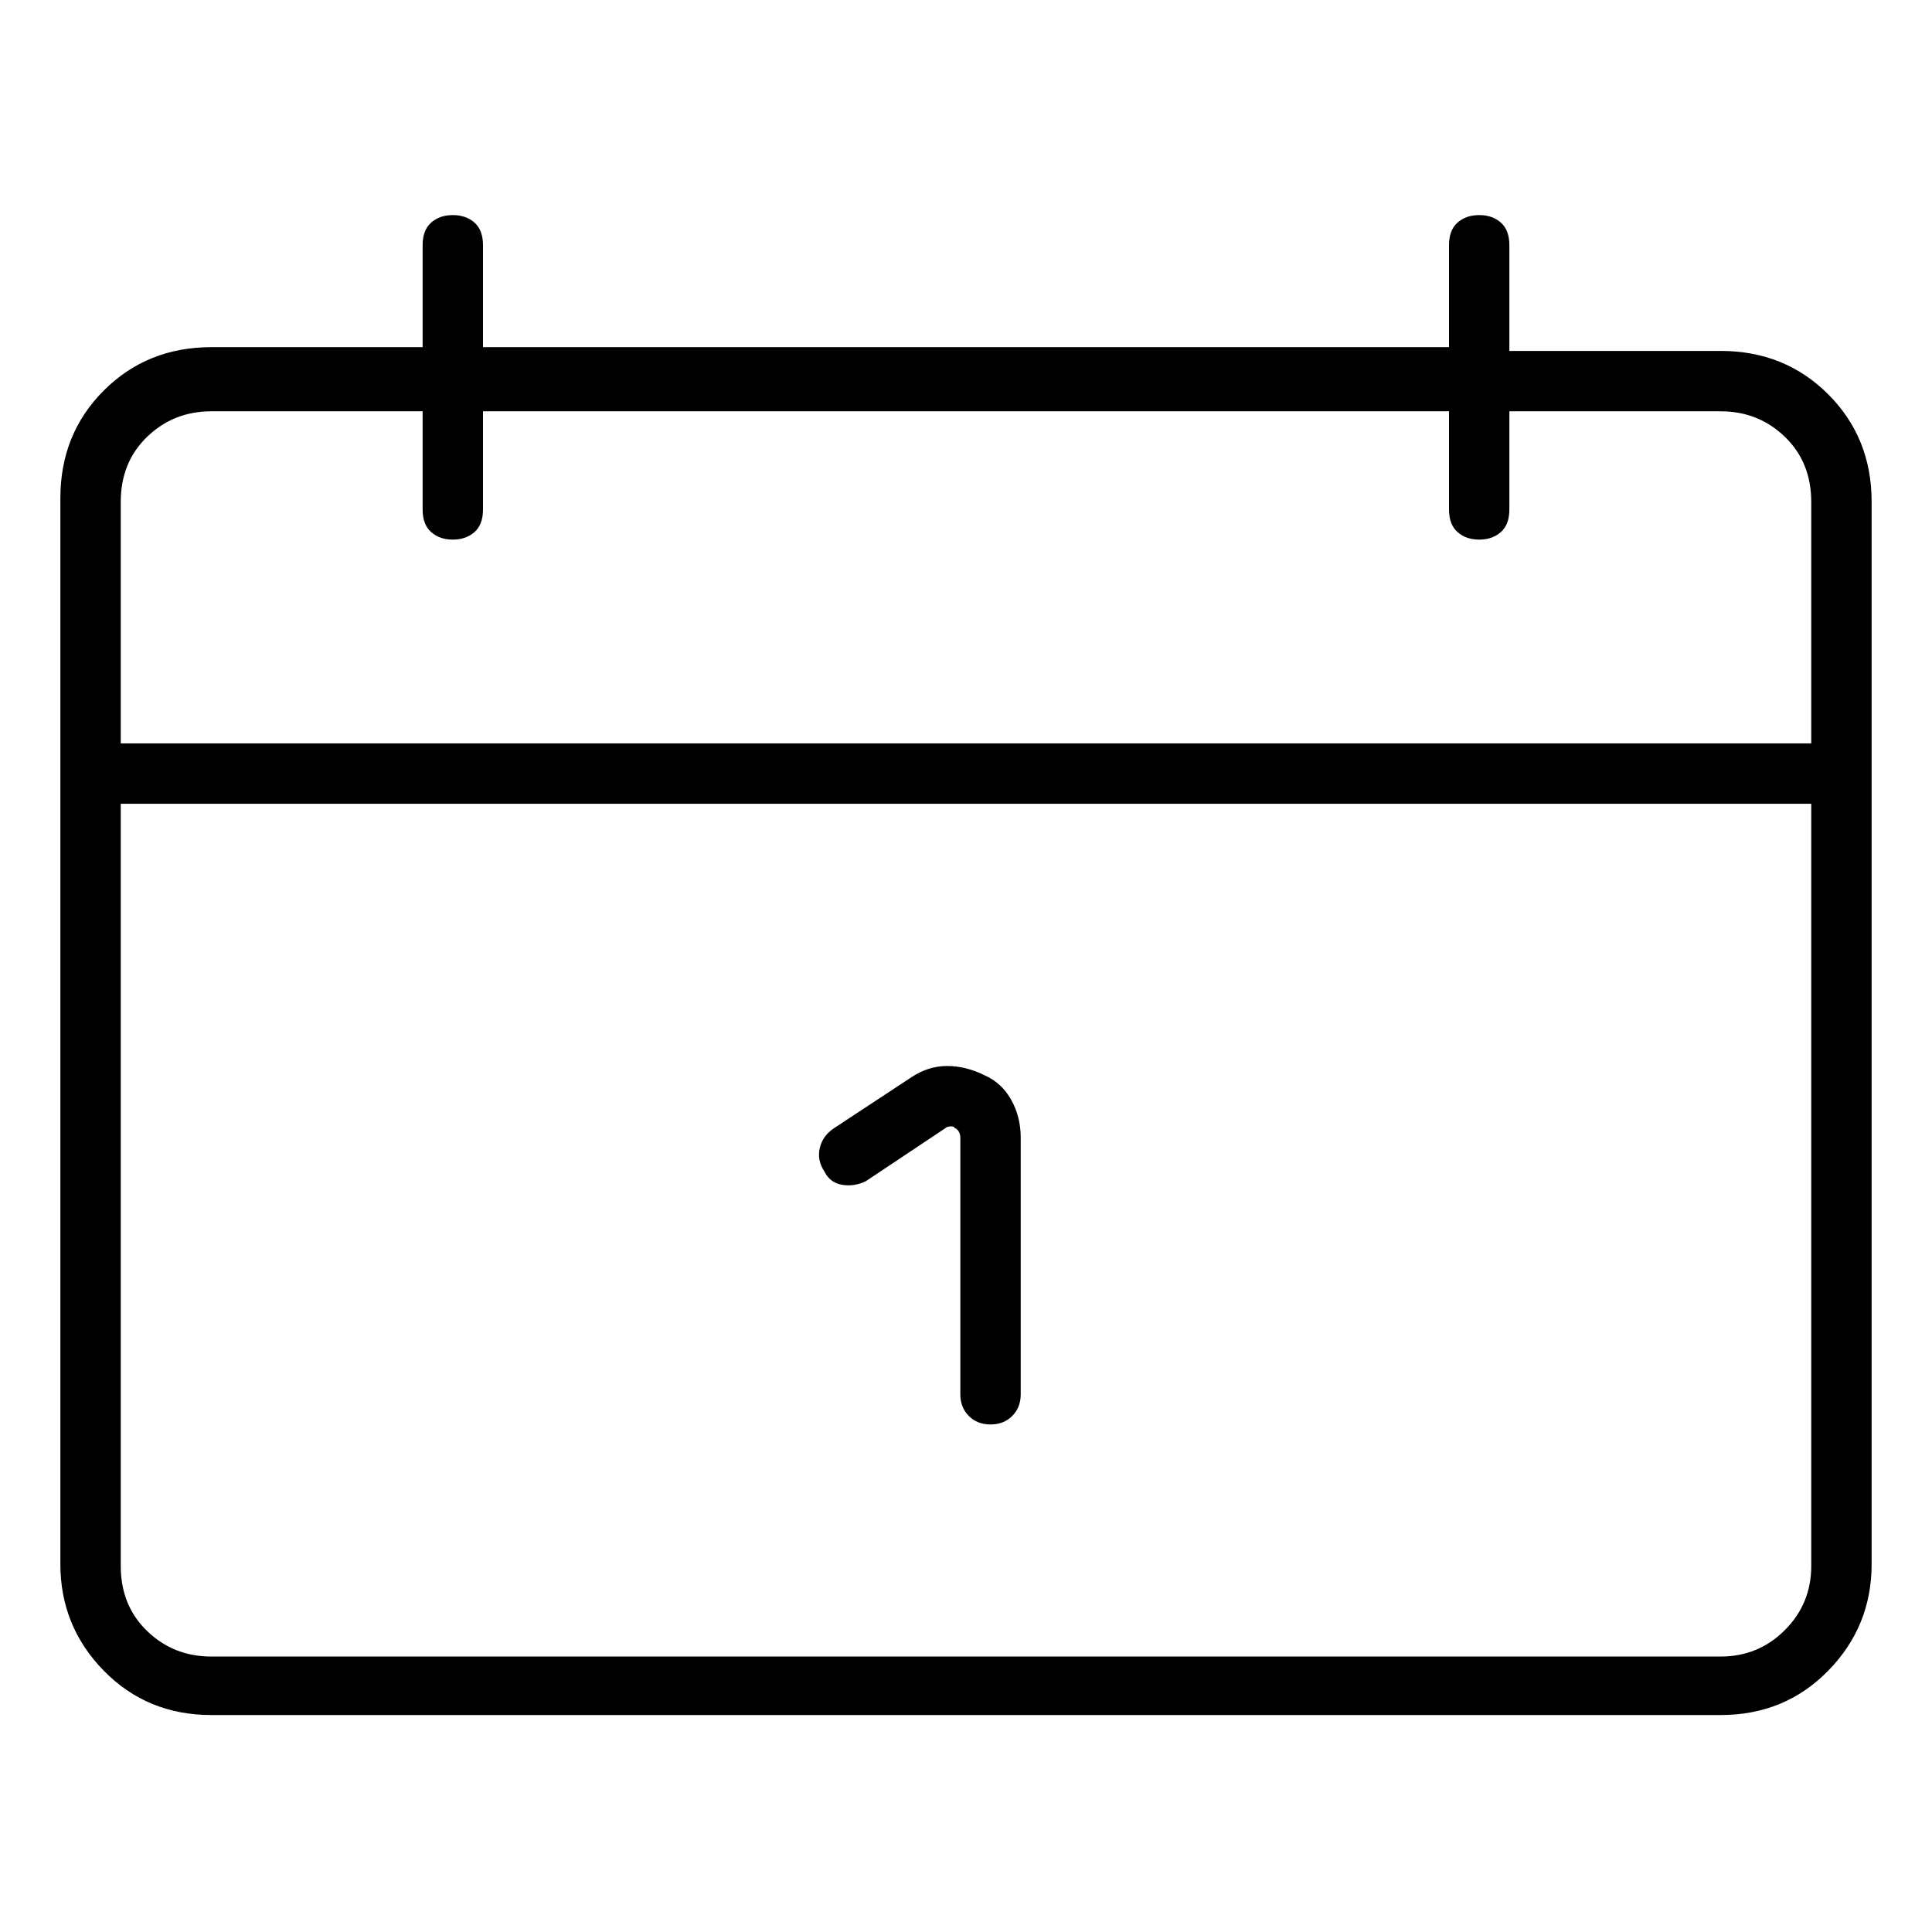<svg viewBox="0 0 1024 1024" xmlns="http://www.w3.org/2000/svg">
  <path transform="scale(1, -1) translate(0, -960)" fill="currentColor" d="M912 774h-112v56q0 8 -4.5 12t-11.5 4t-11.5 -4t-4.5 -12v-54h-512v54q0 8 -4.5 12t-11.5 4t-11.5 -4t-4.5 -12v-54h-112q-34 0 -57 -23t-23 -57v-565q0 -33 23 -56.5t57 -23.5h800q34 0 57 23.5t23 56.5v563q0 34 -23 57t-57 23v0zM112 742h112v-52q0 -8 4.5 -12 t11.5 -4t11.5 4t4.5 12v52h512v-52q0 -8 4.5 -12t11.5 -4t11.5 4t4.5 12v52h112q20 0 34 -13.5t14 -34.5v-128h-896v128q0 21 14 34.5t34 13.5v0zM912 82h-800q-20 0 -34 13.5t-14 34.5v404h896v-404q0 -20 -14 -34t-34 -14zM522 390q-10 5 -20 5t-19 -6l-41 -27 q-6 -4 -7.5 -10.5t2.5 -12.5q3 -6 9.5 -7t12.5 2l42 28q1 1 3 1t2 -1q1 0 2 -1.5t1 -3.5v-136q0 -7 4.5 -11.5t11.5 -4.5t11.5 4.5t4.5 11.5v136q0 11 -5 20t-14 13v0z" />
</svg>